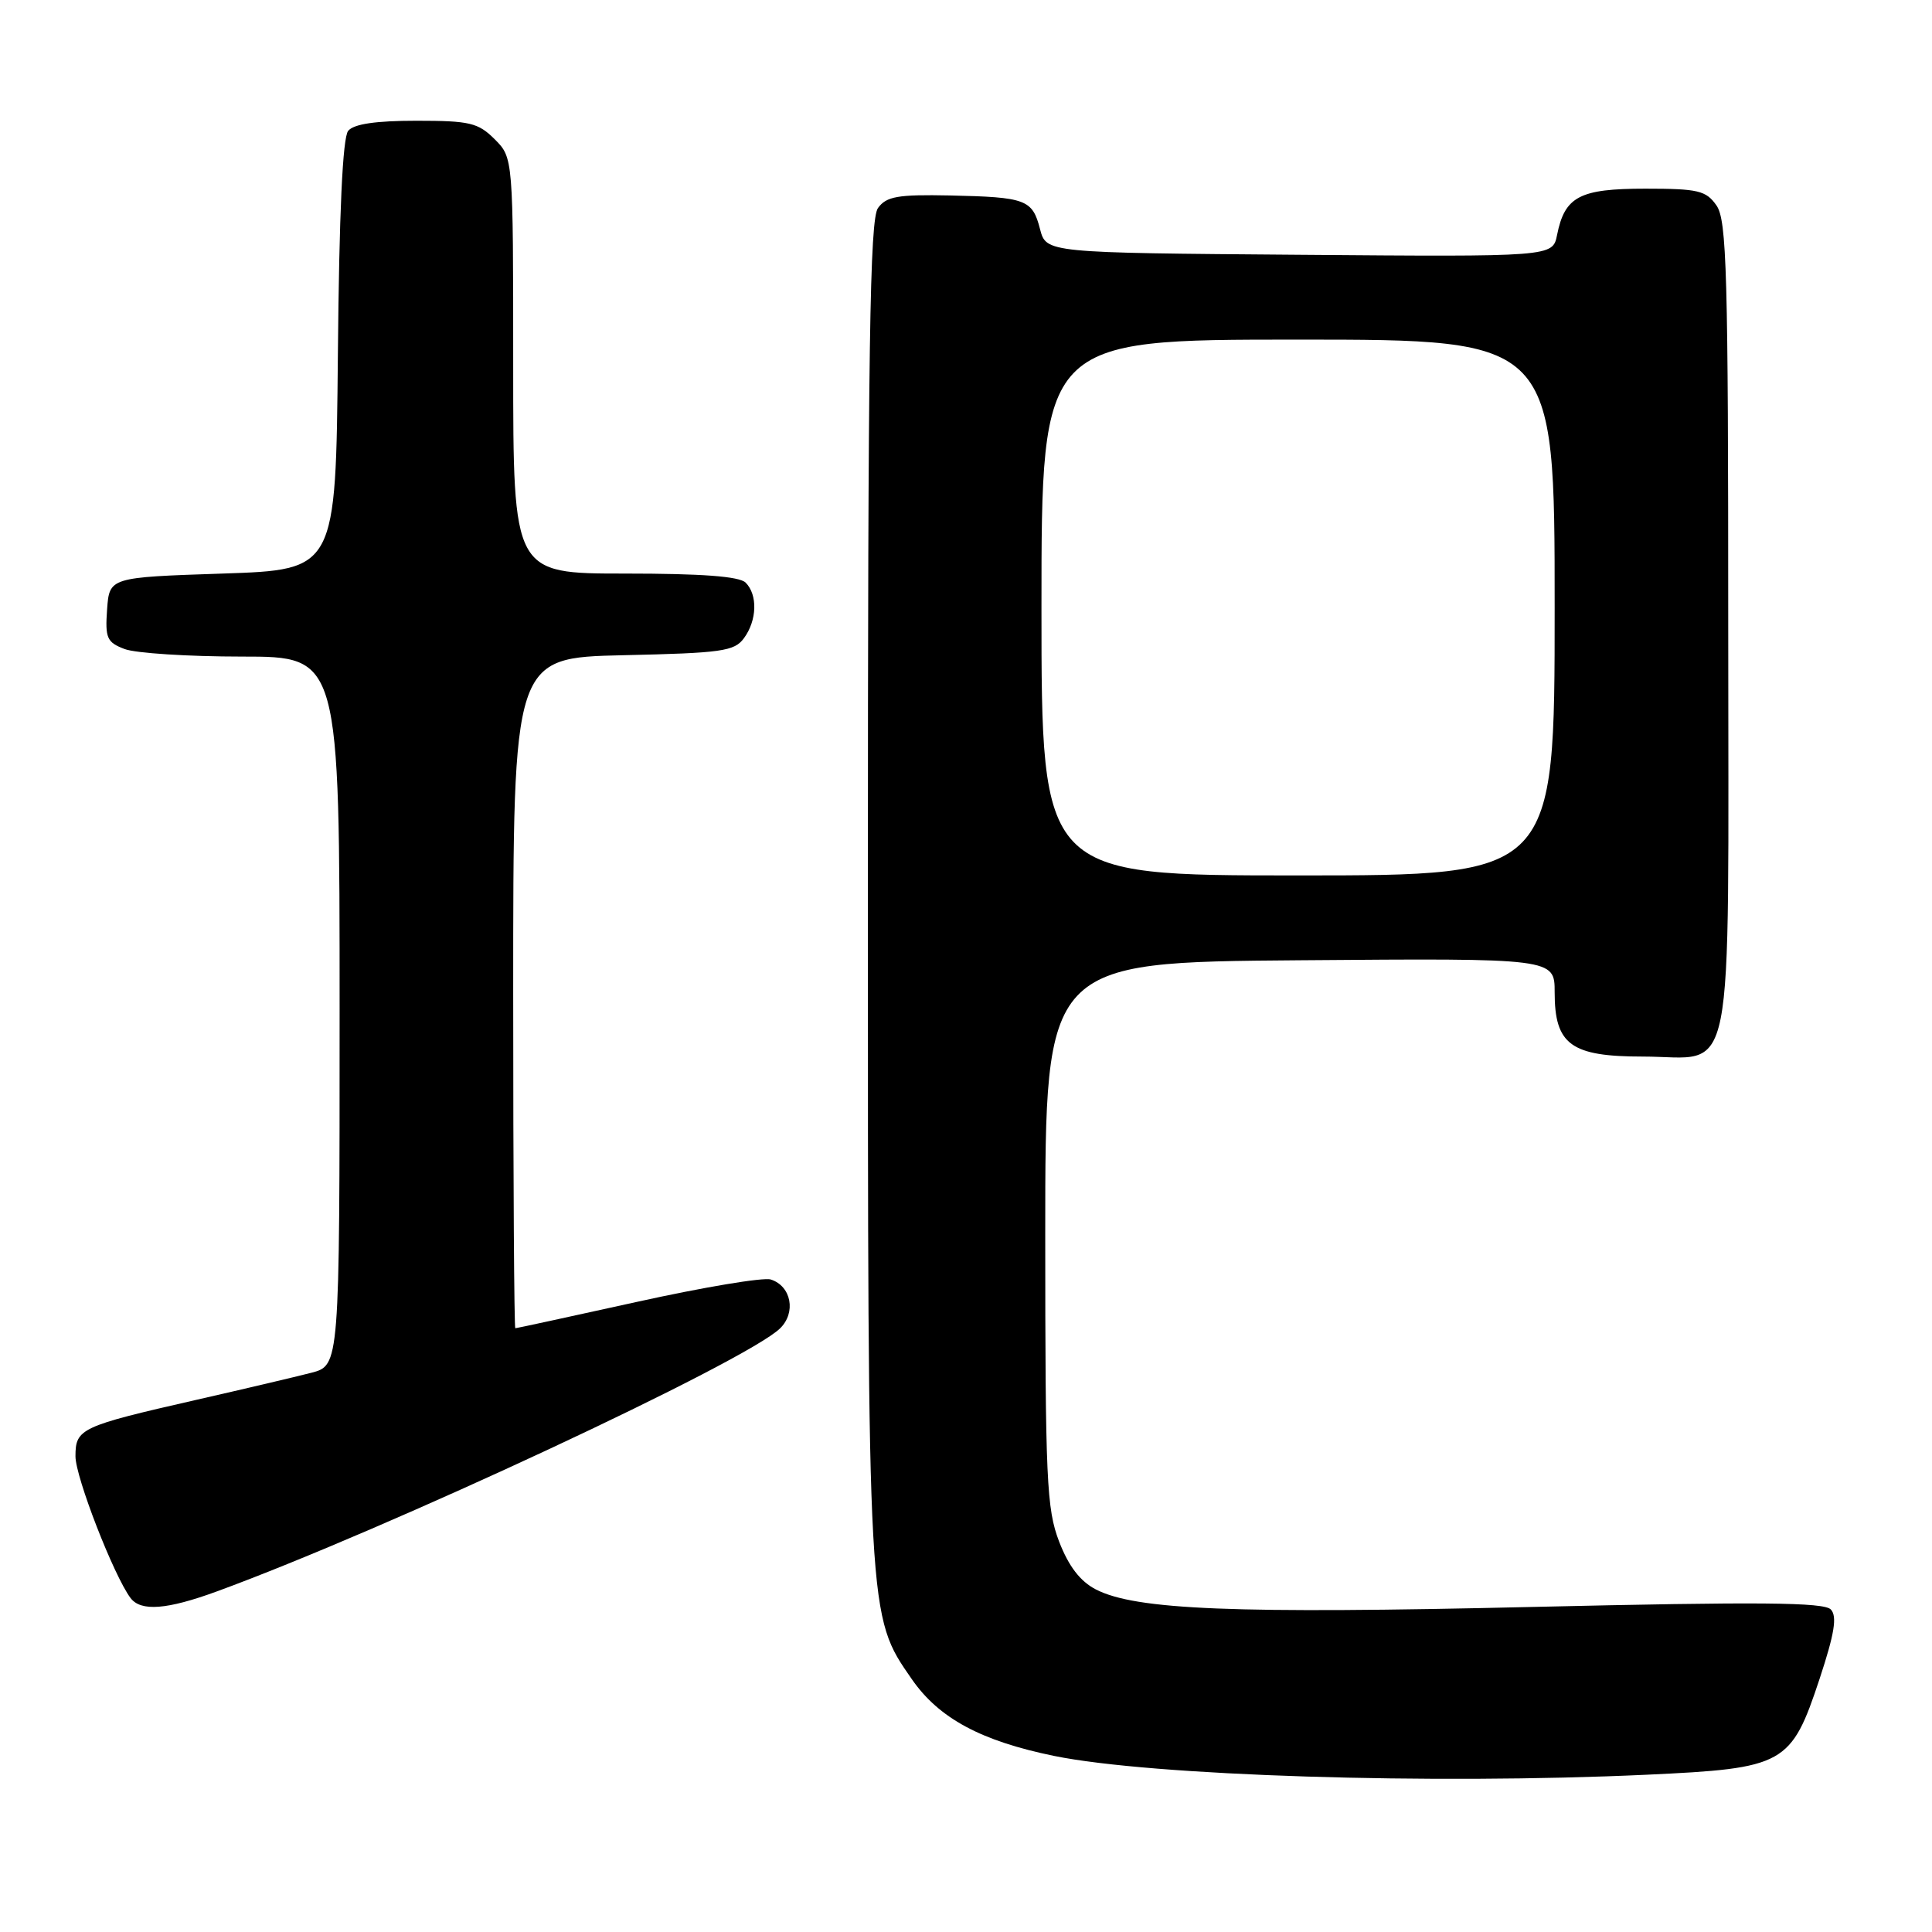 <?xml version="1.0" encoding="UTF-8" standalone="no"?>
<!DOCTYPE svg PUBLIC "-//W3C//DTD SVG 1.1//EN" "http://www.w3.org/Graphics/SVG/1.1/DTD/svg11.dtd" >
<svg xmlns="http://www.w3.org/2000/svg" xmlns:xlink="http://www.w3.org/1999/xlink" version="1.1" viewBox="0 0 256 256">
 <g >
 <path fill="currentColor"
d=" M 218.19 235.16 C 236.51 234.31 237.33 233.85 241.12 222.41 C 243.08 216.46 243.45 214.19 242.60 213.27 C 241.71 212.30 233.13 212.23 202.98 212.93 C 163.53 213.85 150.47 213.33 145.19 210.60 C 143.13 209.53 141.60 207.54 140.34 204.27 C 138.68 199.95 138.50 196.07 138.50 163.50 C 138.50 127.50 138.50 127.50 172.25 127.24 C 206.00 126.97 206.00 126.97 206.00 131.49 C 206.00 138.42 208.16 140.00 217.67 140.00 C 230.10 140.00 229.00 145.54 229.00 83.07 C 229.00 36.15 228.81 29.17 227.44 27.22 C 226.06 25.25 225.02 25.00 218.01 25.00 C 209.31 25.00 207.34 26.03 206.32 31.13 C 205.74 34.03 205.74 34.03 172.19 33.76 C 138.63 33.50 138.63 33.50 137.81 30.36 C 136.80 26.43 135.95 26.12 125.86 25.90 C 118.96 25.76 117.46 26.02 116.34 27.56 C 115.25 29.05 115.00 45.65 115.00 117.98 C 115.00 214.90 114.95 214.03 120.82 222.50 C 124.41 227.68 129.97 230.68 139.68 232.67 C 152.61 235.31 189.66 236.48 218.19 235.16 Z  M 28.71 210.88 C 51.20 202.65 98.83 180.41 103.35 176.03 C 105.52 173.93 104.86 170.41 102.13 169.54 C 101.16 169.23 93.21 170.56 84.47 172.49 C 75.72 174.42 68.44 176.00 68.28 176.00 C 68.13 176.00 68.00 156.01 68.00 131.57 C 68.00 87.15 68.00 87.15 82.58 86.82 C 95.65 86.53 97.31 86.30 98.58 84.56 C 100.32 82.19 100.41 78.81 98.80 77.20 C 97.97 76.37 92.98 76.00 82.80 76.00 C 68.00 76.00 68.00 76.00 68.00 48.45 C 68.00 20.91 68.00 20.91 65.55 18.45 C 63.35 16.26 62.25 16.00 55.17 16.00 C 49.79 16.00 46.89 16.43 46.14 17.33 C 45.40 18.22 44.94 28.16 44.77 47.08 C 44.50 75.50 44.50 75.50 29.50 76.00 C 14.50 76.50 14.50 76.50 14.19 80.75 C 13.92 84.55 14.16 85.11 16.51 86.00 C 17.95 86.55 24.95 87.00 32.07 87.00 C 45.00 87.00 45.00 87.00 45.00 133.96 C 45.00 180.92 45.00 180.92 41.25 181.90 C 39.19 182.43 32.33 184.05 26.00 185.49 C 10.65 188.99 10.00 189.30 10.00 192.97 C 10.00 195.73 15.09 208.81 17.30 211.75 C 18.67 213.56 22.12 213.29 28.71 210.88 Z  M 138.00 80.50 C 138.00 45.00 138.00 45.00 172.00 45.00 C 206.00 45.00 206.00 45.00 206.00 80.50 C 206.00 116.00 206.00 116.00 172.00 116.00 C 138.00 116.00 138.00 116.00 138.00 80.50 Z "/>
</g>
</svg>
